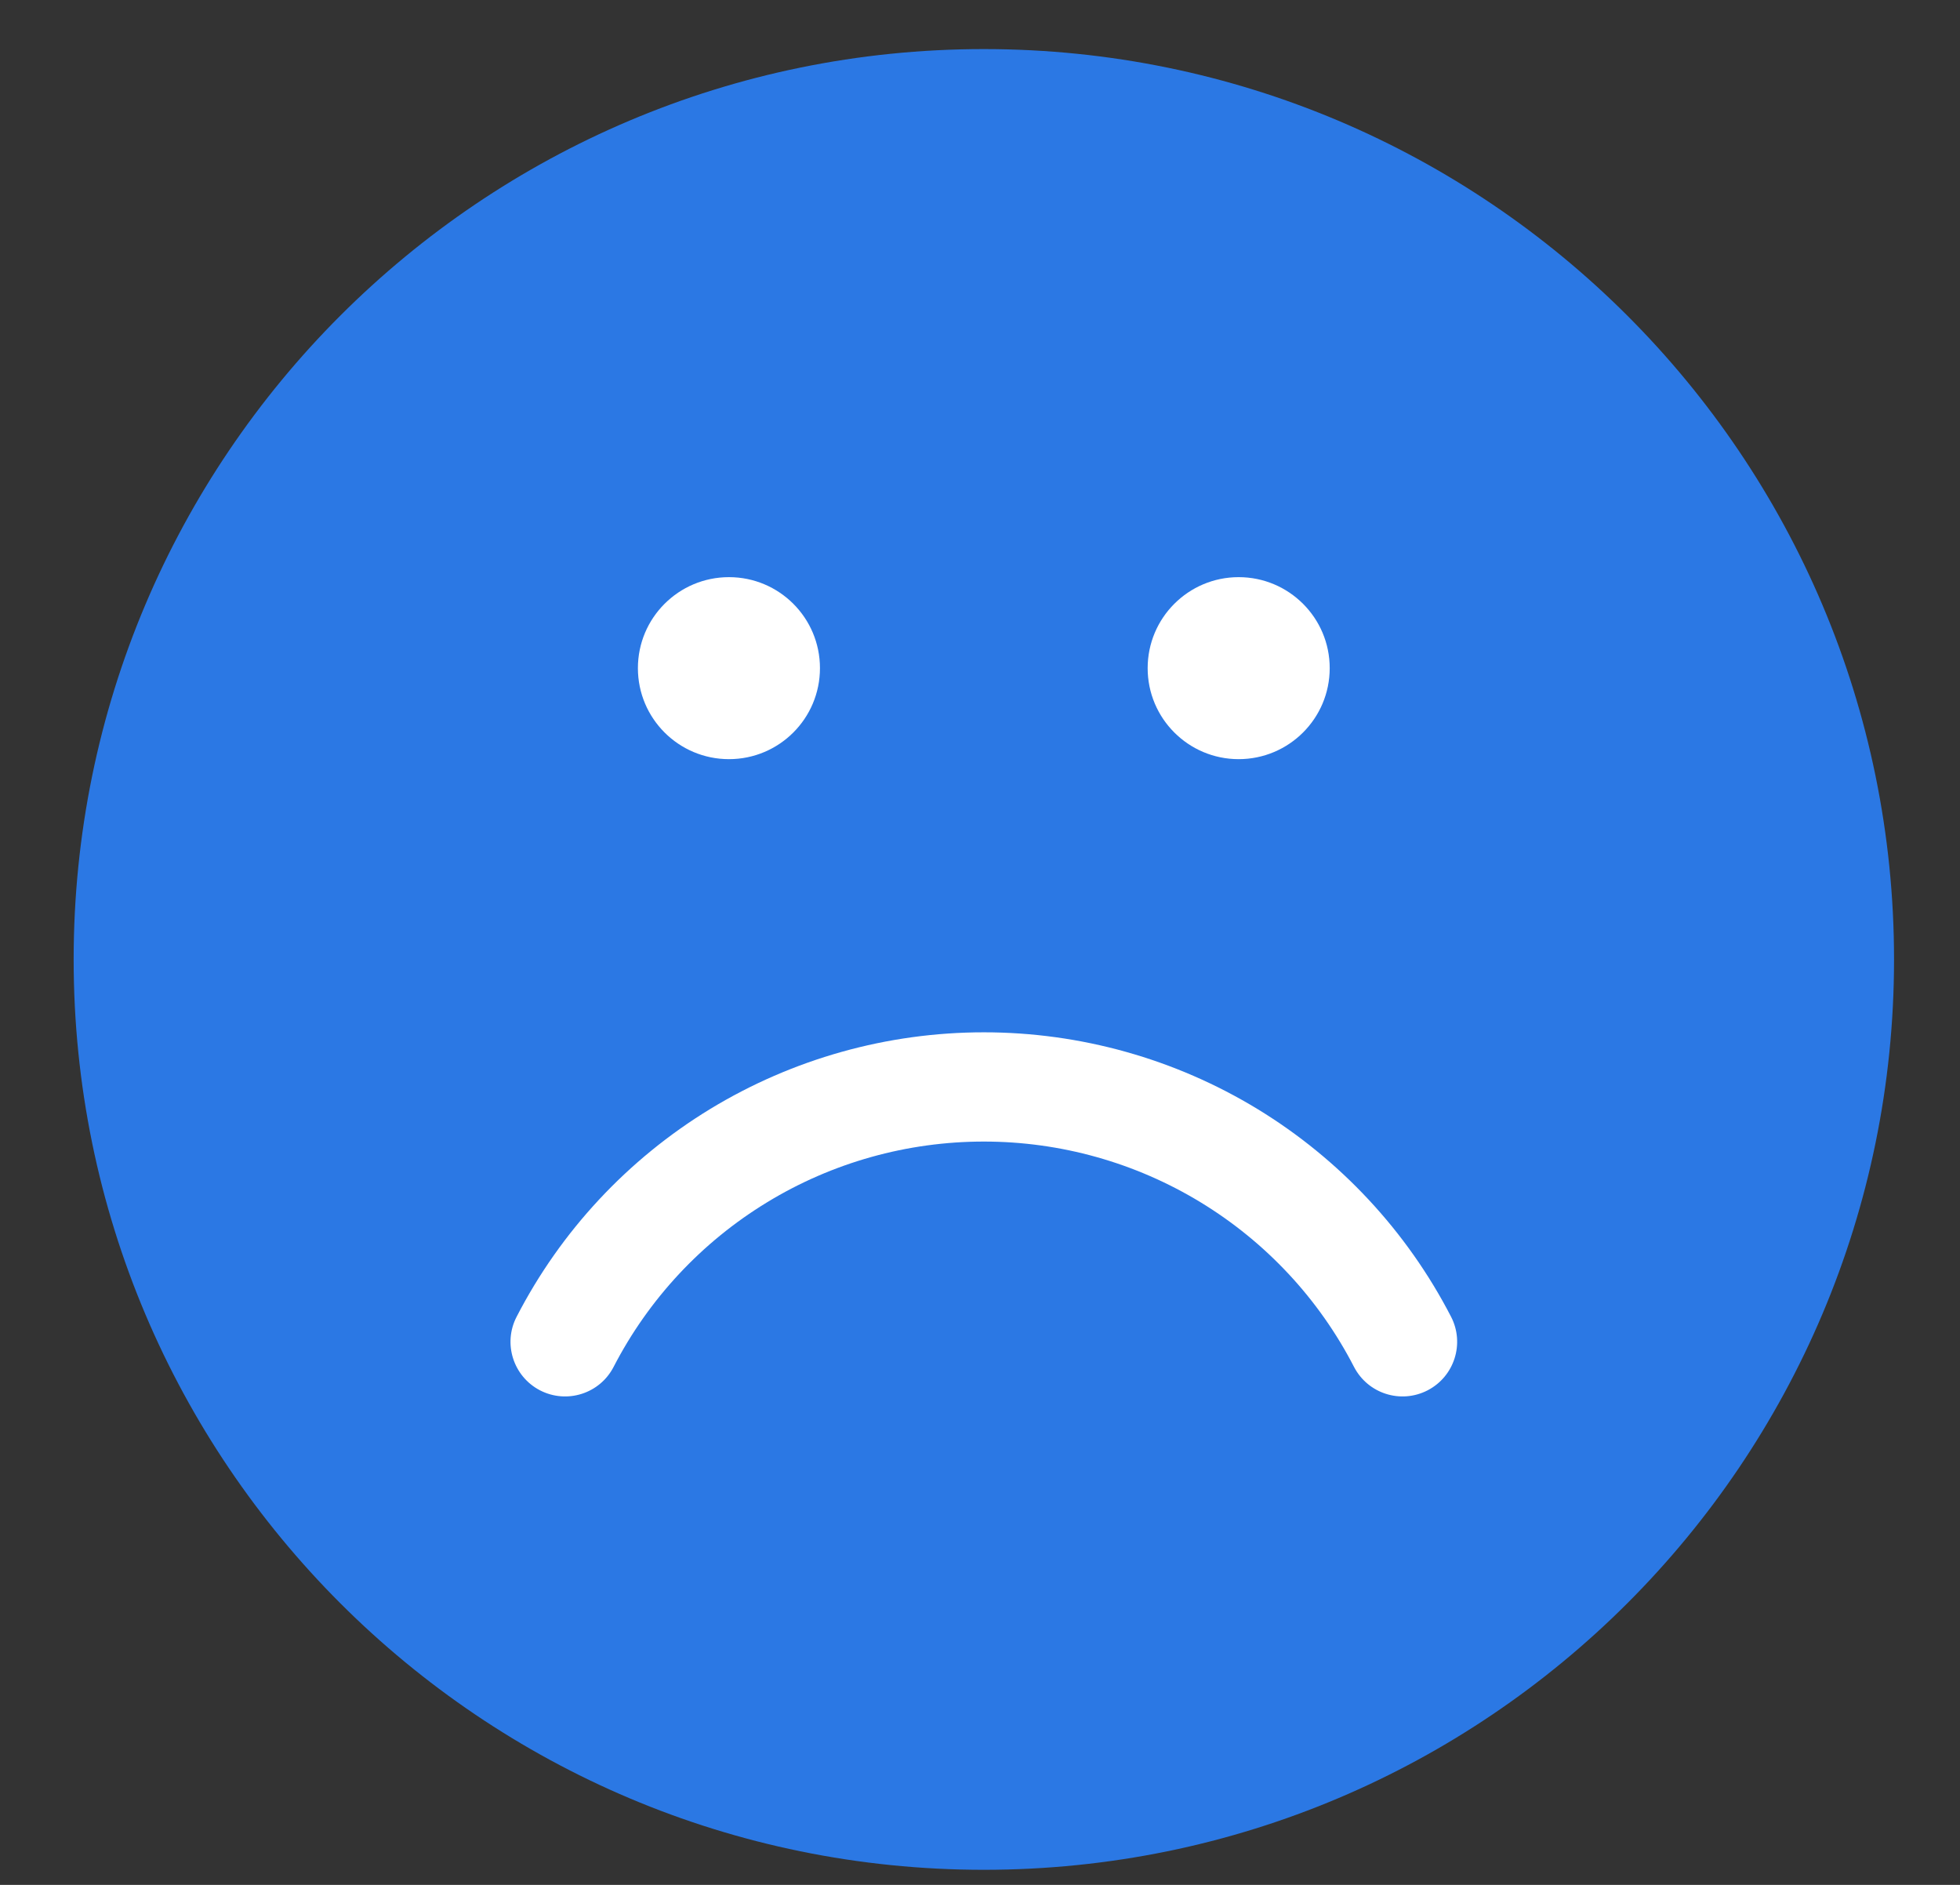 <svg width="26" height="25" viewBox="0 0 26 25" fill="none" xmlns="http://www.w3.org/2000/svg">
<rect x="0" y="0" width="26" height="25" fill="#333333" stroke="none"/>
<path d="M0.977 12.726C0.977 6.057 6.382 0.651 13.051 0.651C19.719 0.651 25.125 6.057 25.125 12.726C25.125 19.394 19.719 24.8 13.051 24.8C6.382 24.8 0.977 19.394 0.977 12.726Z" fill="#2B78E4"/>
<path fill-rule="evenodd" clip-rule="evenodd" d="M9.421 14.709C10.515 14.044 11.77 13.692 13.051 13.692C14.331 13.692 15.587 14.044 16.68 14.709C17.773 15.375 18.662 16.328 19.249 17.465C19.432 17.82 19.293 18.257 18.937 18.441C18.581 18.624 18.145 18.485 17.961 18.129C17.497 17.229 16.793 16.474 15.927 15.947C15.06 15.419 14.065 15.141 13.051 15.141C12.036 15.141 11.041 15.419 10.175 15.947C9.309 16.474 8.605 17.229 8.14 18.129C7.957 18.485 7.52 18.624 7.164 18.441C6.809 18.257 6.669 17.82 6.853 17.465C7.439 16.328 8.328 15.375 9.421 14.709Z" fill="white"/>
<path d="M9.67 10.069C10.337 10.069 10.877 9.529 10.877 8.862C10.877 8.195 10.337 7.655 9.67 7.655C9.003 7.655 8.462 8.195 8.462 8.862C8.462 9.529 9.003 10.069 9.67 10.069Z" fill="white"/>
<path d="M16.431 10.069C17.098 10.069 17.639 9.529 17.639 8.862C17.639 8.195 17.098 7.655 16.431 7.655C15.765 7.655 15.224 8.195 15.224 8.862C15.224 9.529 15.765 10.069 16.431 10.069Z" fill="white"/>
</svg>
